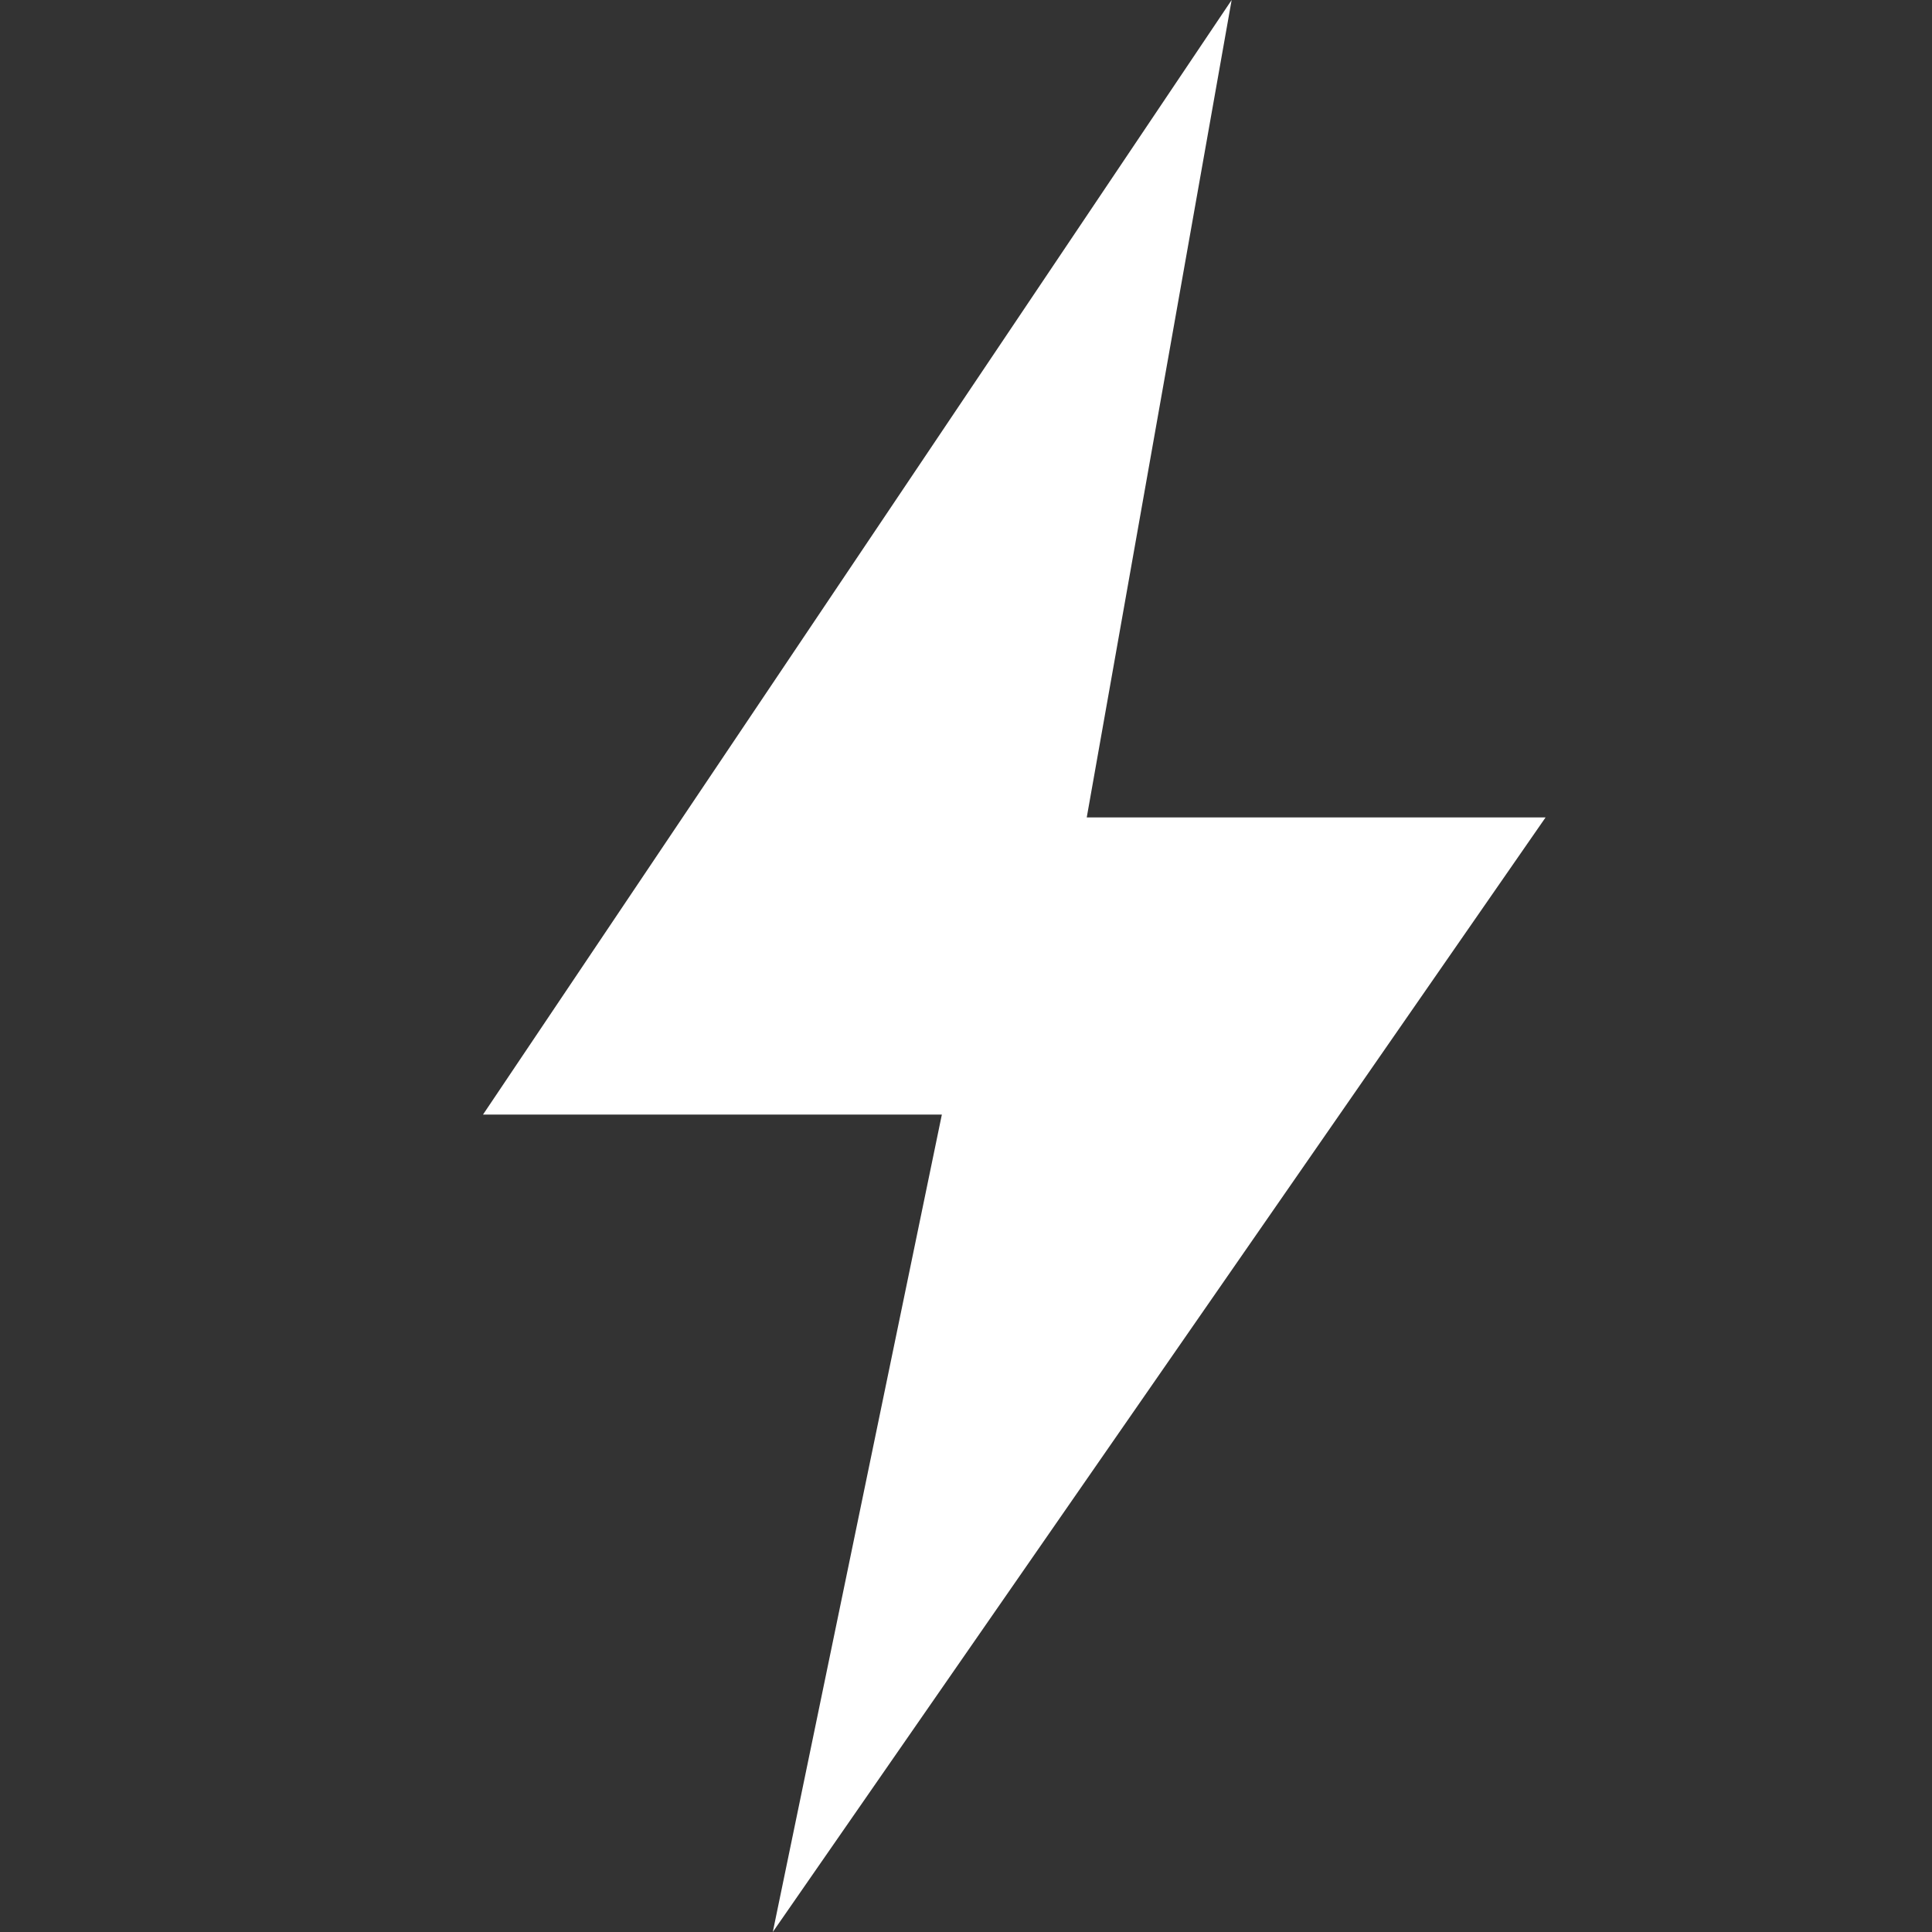 <svg width="12" height="12" viewBox="0 0 12 12" fill="none" xmlns="http://www.w3.org/2000/svg"><rect x="0" y="0" width="12" height="12" fill="#333333" stroke="none"/><path d="M7.65 0L3 6.923h2.85L4.8 12l4.8-6.923H6.75L7.65 0z" fill="#fff"/></svg>
